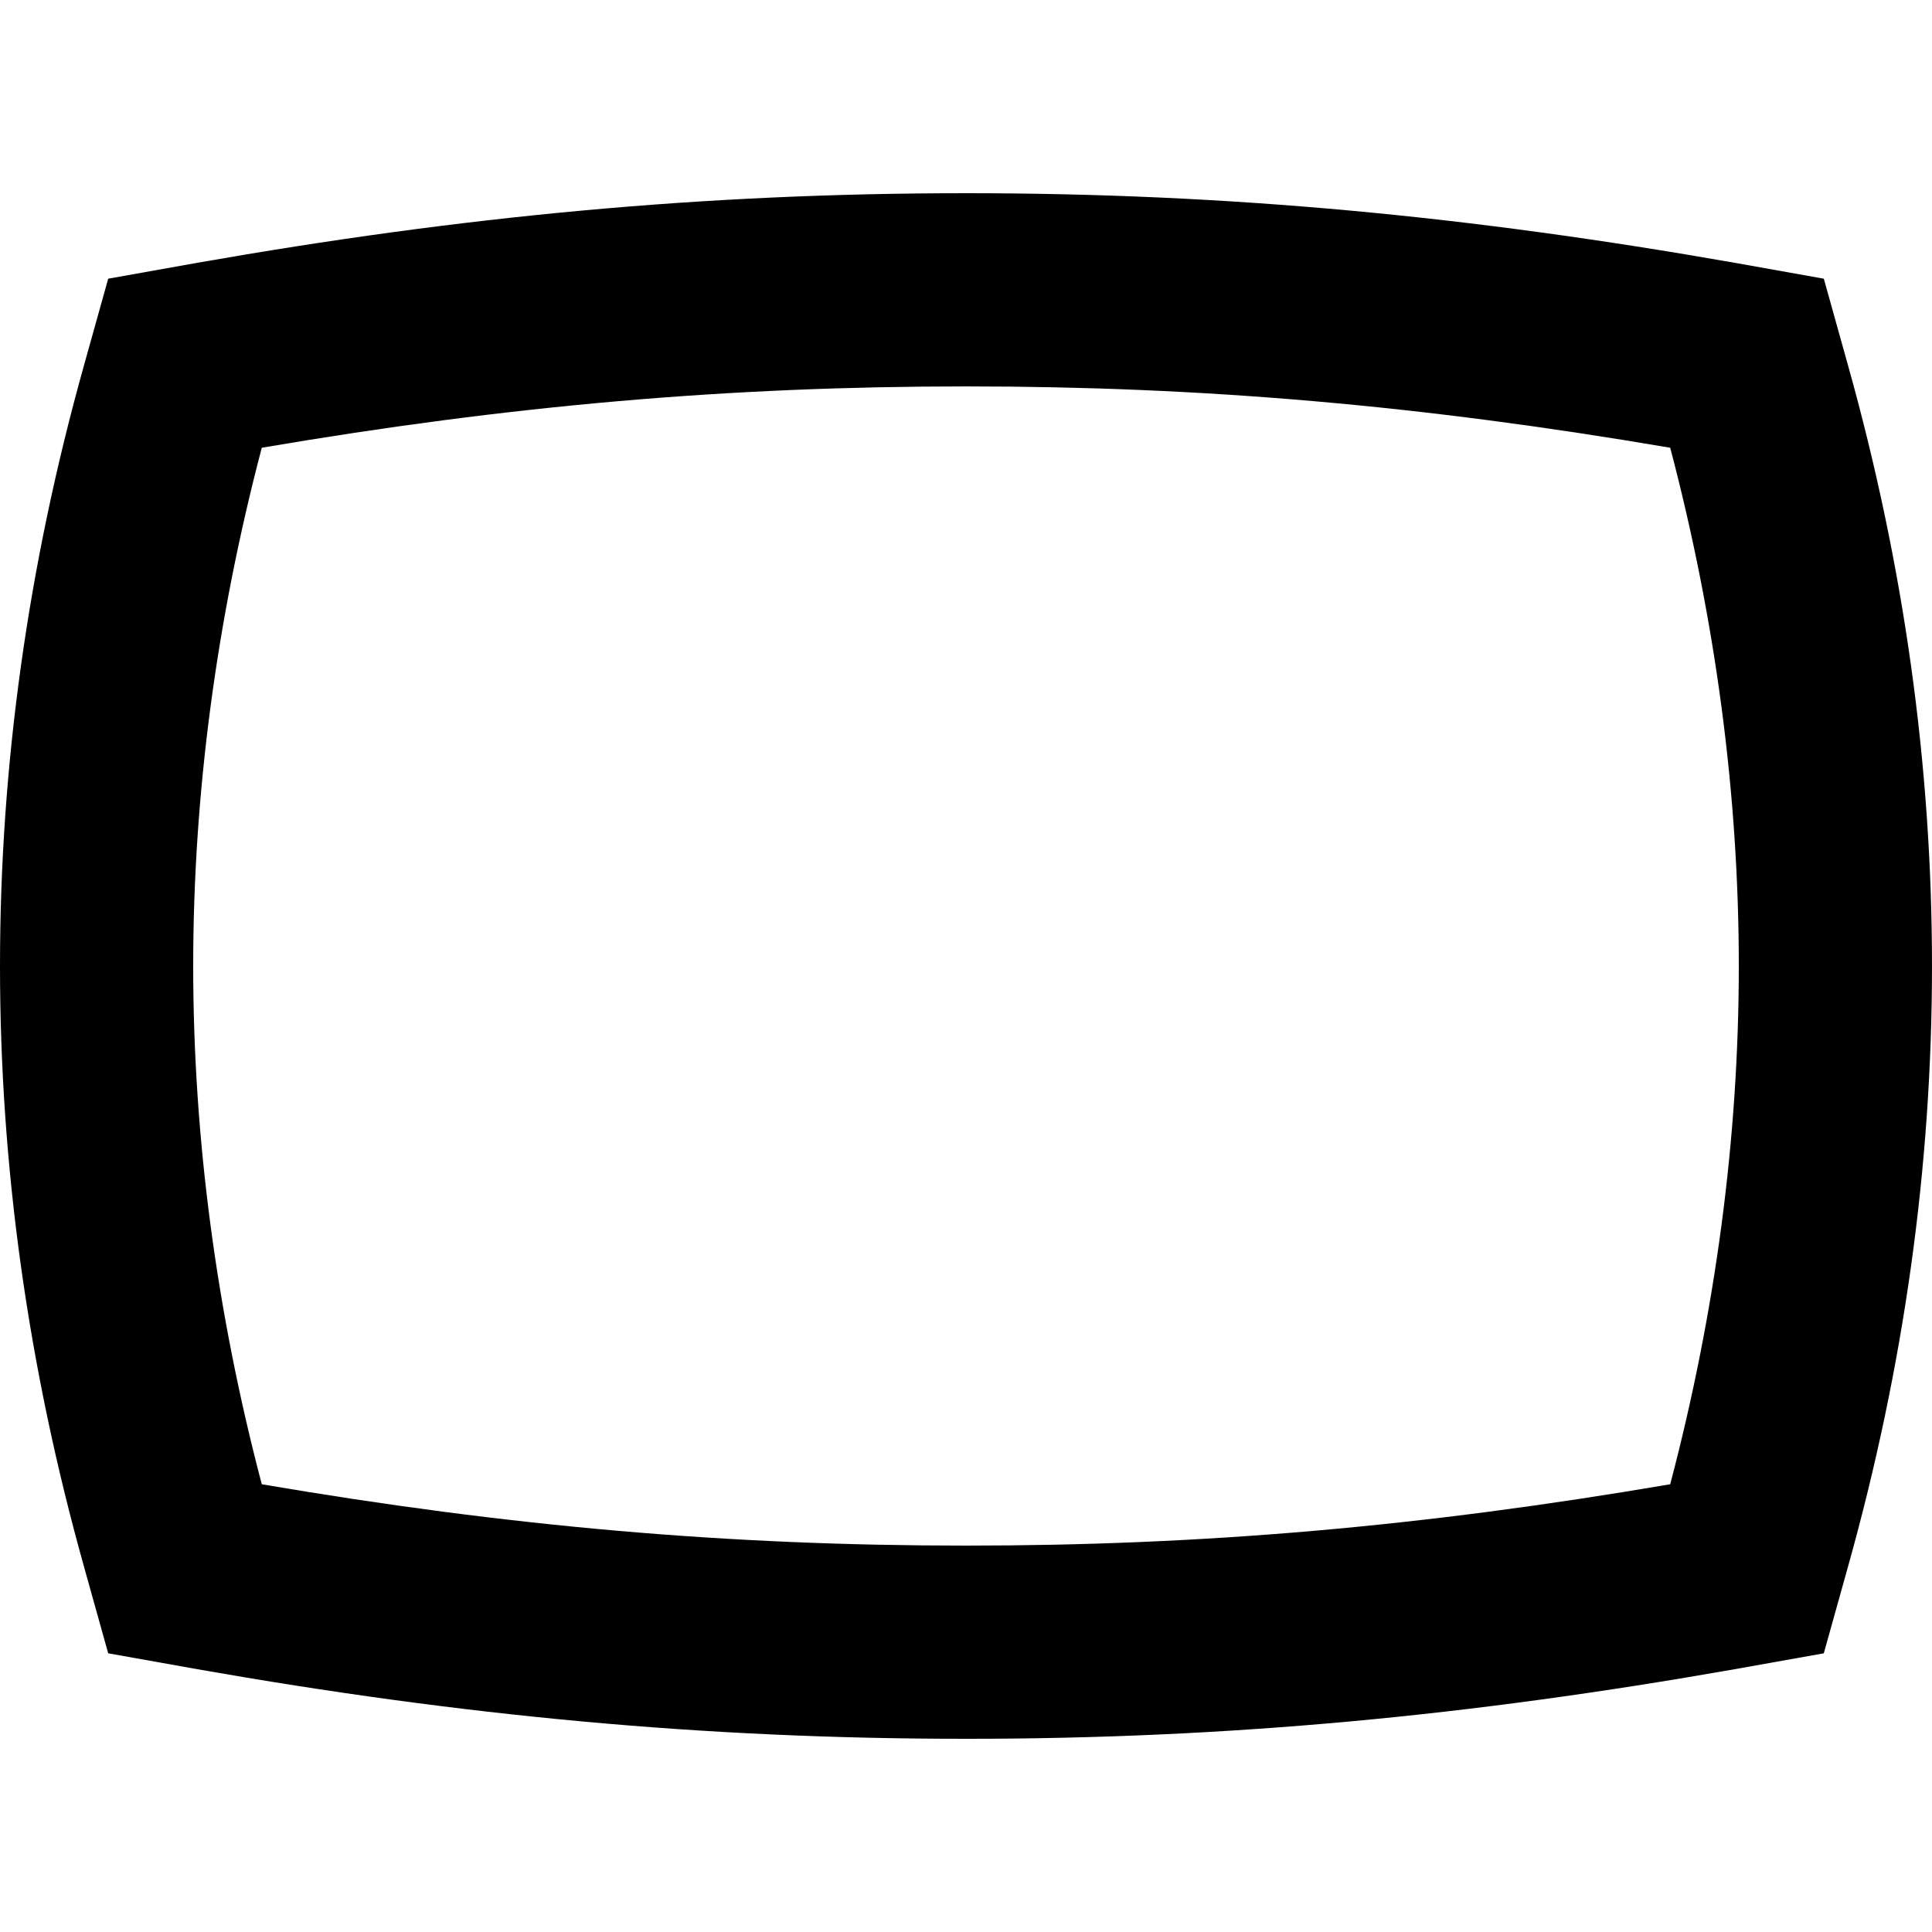 <?xml version="1.0" encoding="iso-8859-1"?>
<!-- Generator: Adobe Illustrator 19.0.0, SVG Export Plug-In . SVG Version: 6.00 Build 0)  -->
<svg xmlns="http://www.w3.org/2000/svg" xmlns:xlink="http://www.w3.org/1999/xlink" version="1.1" id="Capa_1" x="0px" y="0px" viewBox="0 0 426.667 426.667" style="enable-background:new 0 0 426.667 426.667;" xml:space="preserve">
<g>
	<g>
		<path d="M408.107,80.64l-5.333-19.093l-19.733-3.52c-58.24-10.24-111.467-15.36-169.707-15.36s-111.467,5.12-169.707,15.36    l-19.733,3.52L18.56,80.64C6.187,124.8,0,169.067,0,213.333s6.187,88.533,18.56,132.693l5.333,19.093l19.733,3.52    C101.867,378.88,155.093,384,213.333,384s111.467-5.12,169.707-15.36l19.733-3.52l5.333-19.093    c12.373-44.16,18.56-88.427,18.56-132.693S420.48,124.8,408.107,80.64z M368.853,327.787    c-55.04,9.387-103.253,13.547-155.52,13.547s-100.48-4.16-155.52-13.547c-10.027-38.08-15.147-76.587-15.147-114.453    s5.12-76.373,15.147-114.453c55.04-9.387,103.253-13.547,155.52-13.547s100.48,4.16,155.52,13.547    C378.88,136.96,384,175.467,384,213.333S378.88,289.707,368.853,327.787z"/>
	</g>
</g>
<g>
</g>
<g>
</g>
<g>
</g>
<g>
</g>
<g>
</g>
<g>
</g>
<g>
</g>
<g>
</g>
<g>
</g>
<g>
</g>
<g>
</g>
<g>
</g>
<g>
</g>
<g>
</g>
<g>
</g>
</svg>

